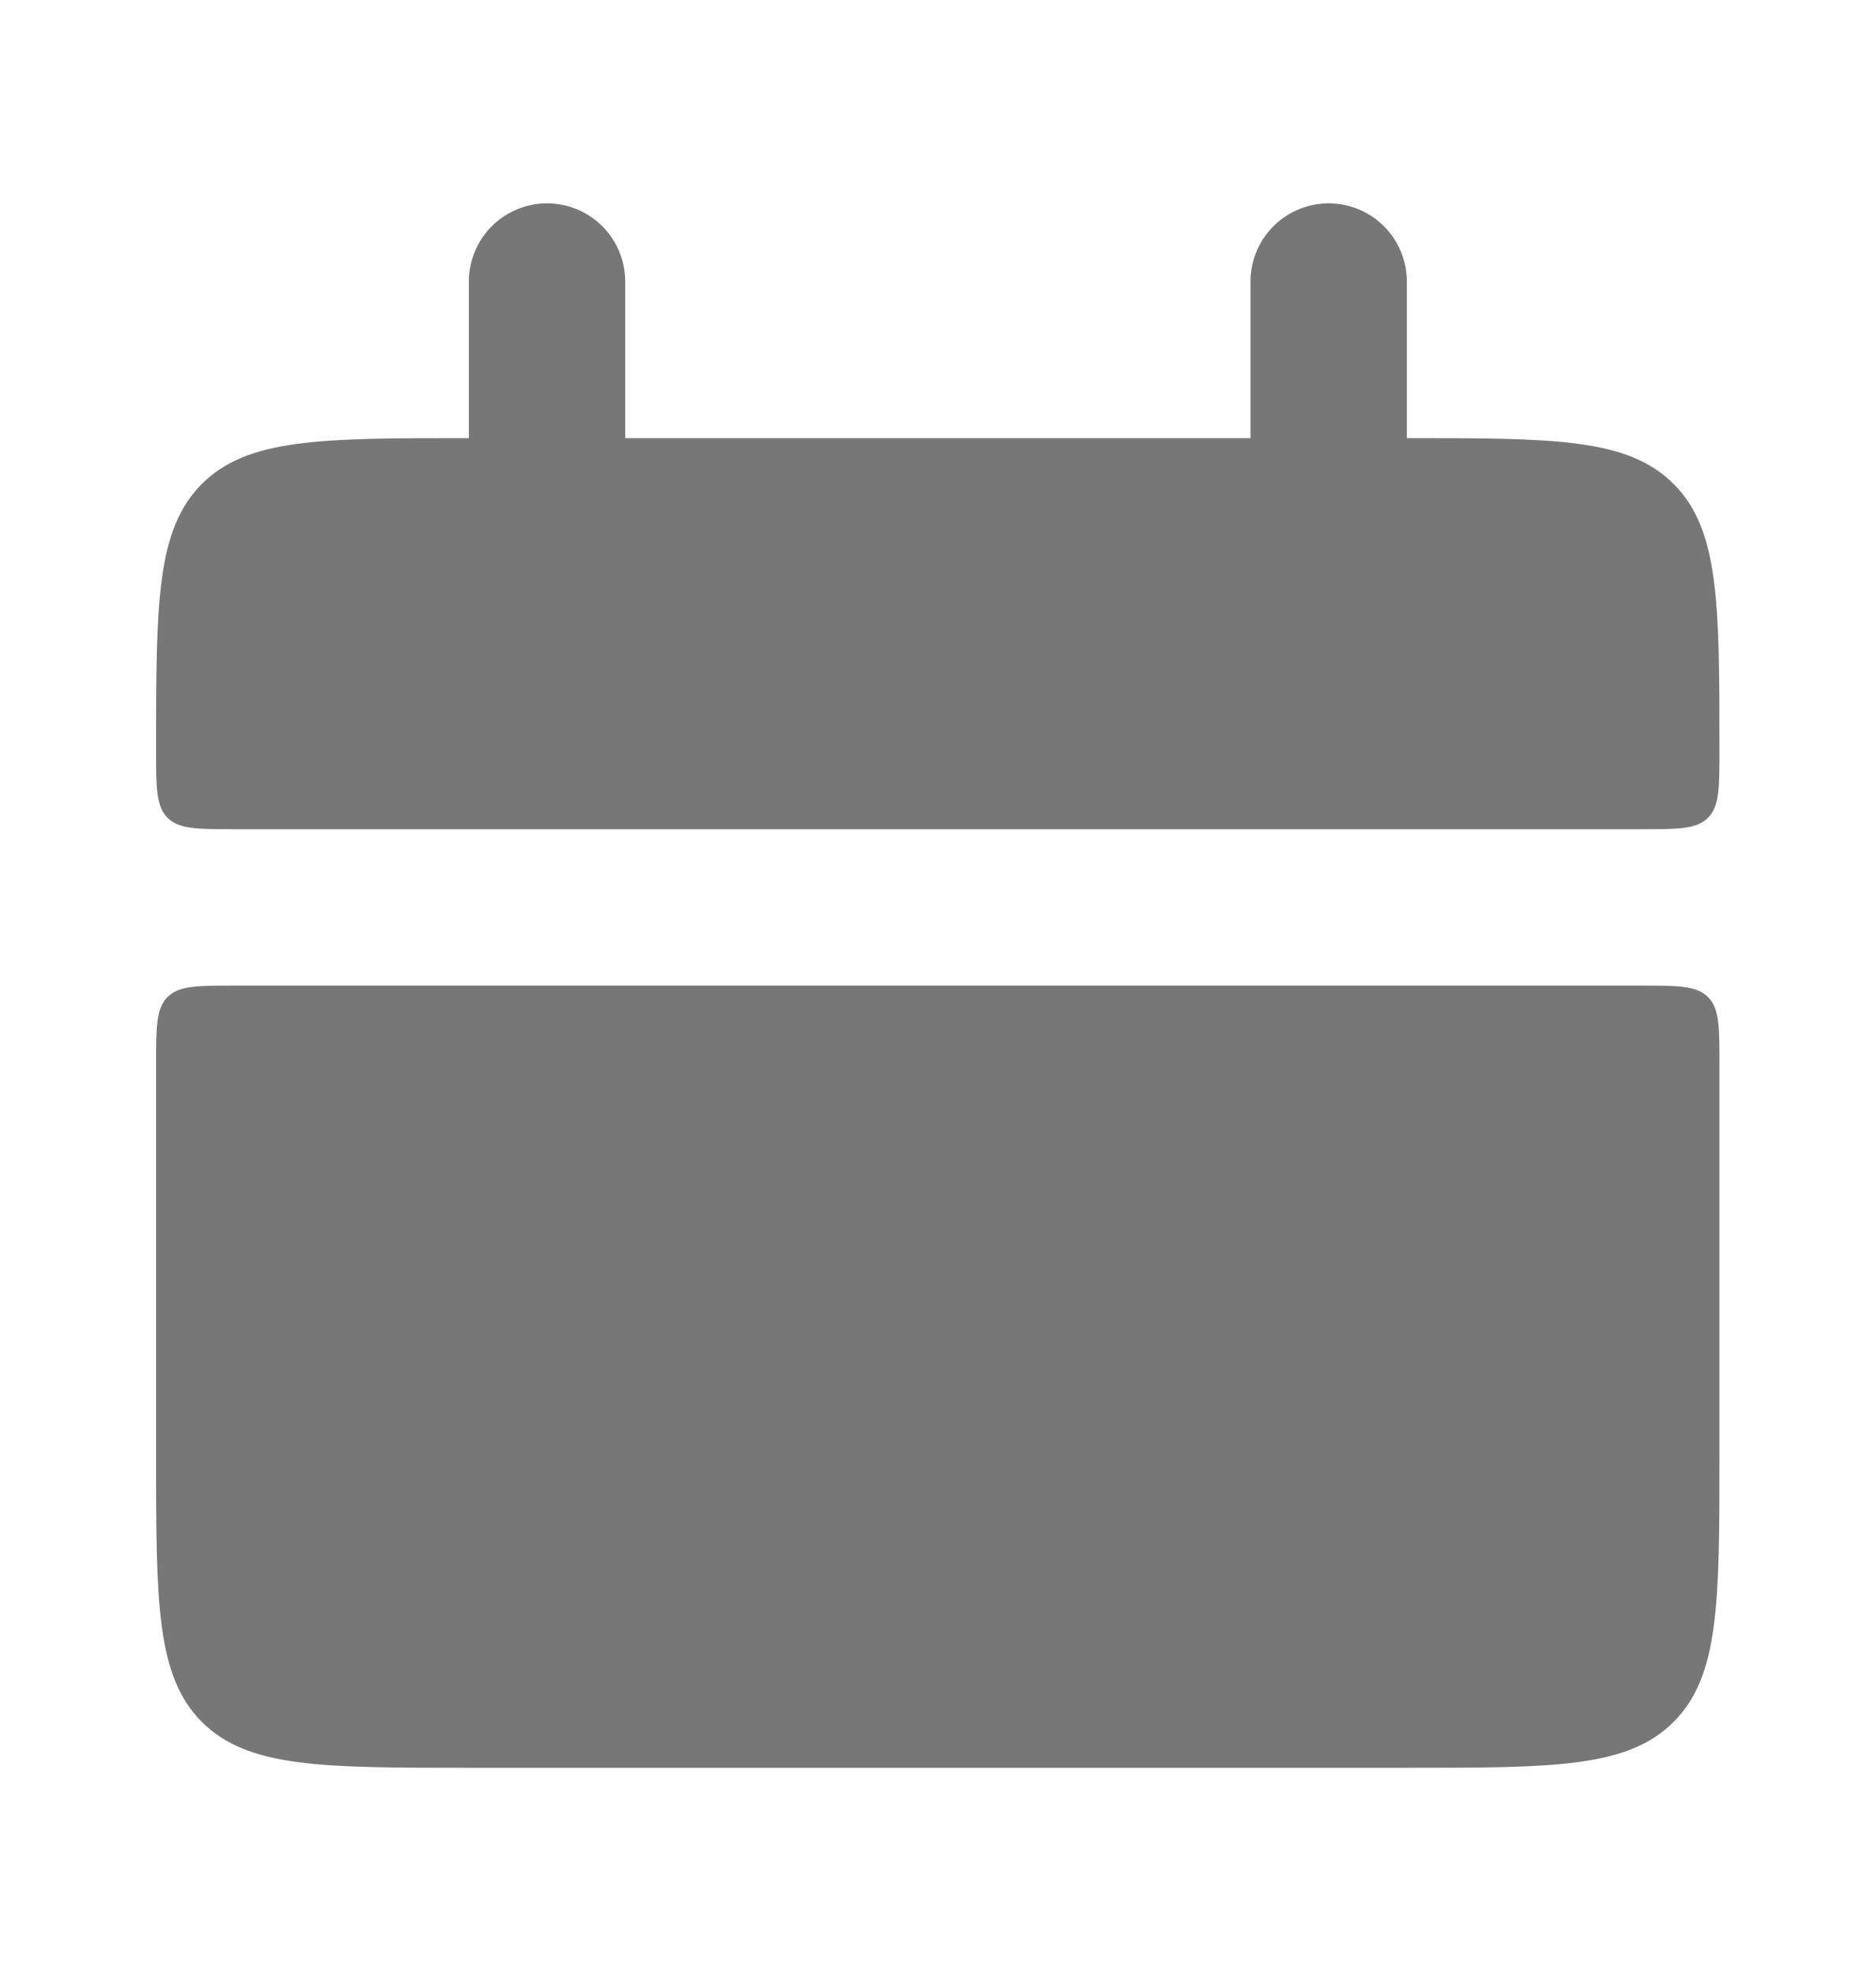 <svg width="20" height="21" viewBox="0 0 20 21" fill="none" xmlns="http://www.w3.org/2000/svg">
<path d="M1.664 8.001C1.664 6.43 1.664 5.645 2.152 5.156C2.641 4.668 3.426 4.668 4.997 4.668H14.997C16.569 4.668 17.354 4.668 17.842 5.156C18.331 5.645 18.331 6.43 18.331 8.001C18.331 8.394 18.331 8.59 18.209 8.713C18.087 8.835 17.889 8.835 17.497 8.835H2.497C2.105 8.835 1.908 8.835 1.786 8.713C1.664 8.59 1.664 8.393 1.664 8.001ZM1.664 15.501C1.664 17.073 1.664 17.858 2.152 18.346C2.641 18.835 3.426 18.835 4.997 18.835H14.997C16.569 18.835 17.354 18.835 17.842 18.346C18.331 17.858 18.331 17.073 18.331 15.501V11.335C18.331 10.942 18.331 10.745 18.209 10.623C18.087 10.501 17.889 10.501 17.497 10.501H2.497C2.105 10.501 1.908 10.501 1.786 10.623C1.664 10.745 1.664 10.943 1.664 11.335V15.501Z" fill="#777777"/>
<path d="M5.832 3V5.5M14.165 3V5.5" stroke="#777777" stroke-width="1.667" stroke-linecap="round"/>
</svg>

